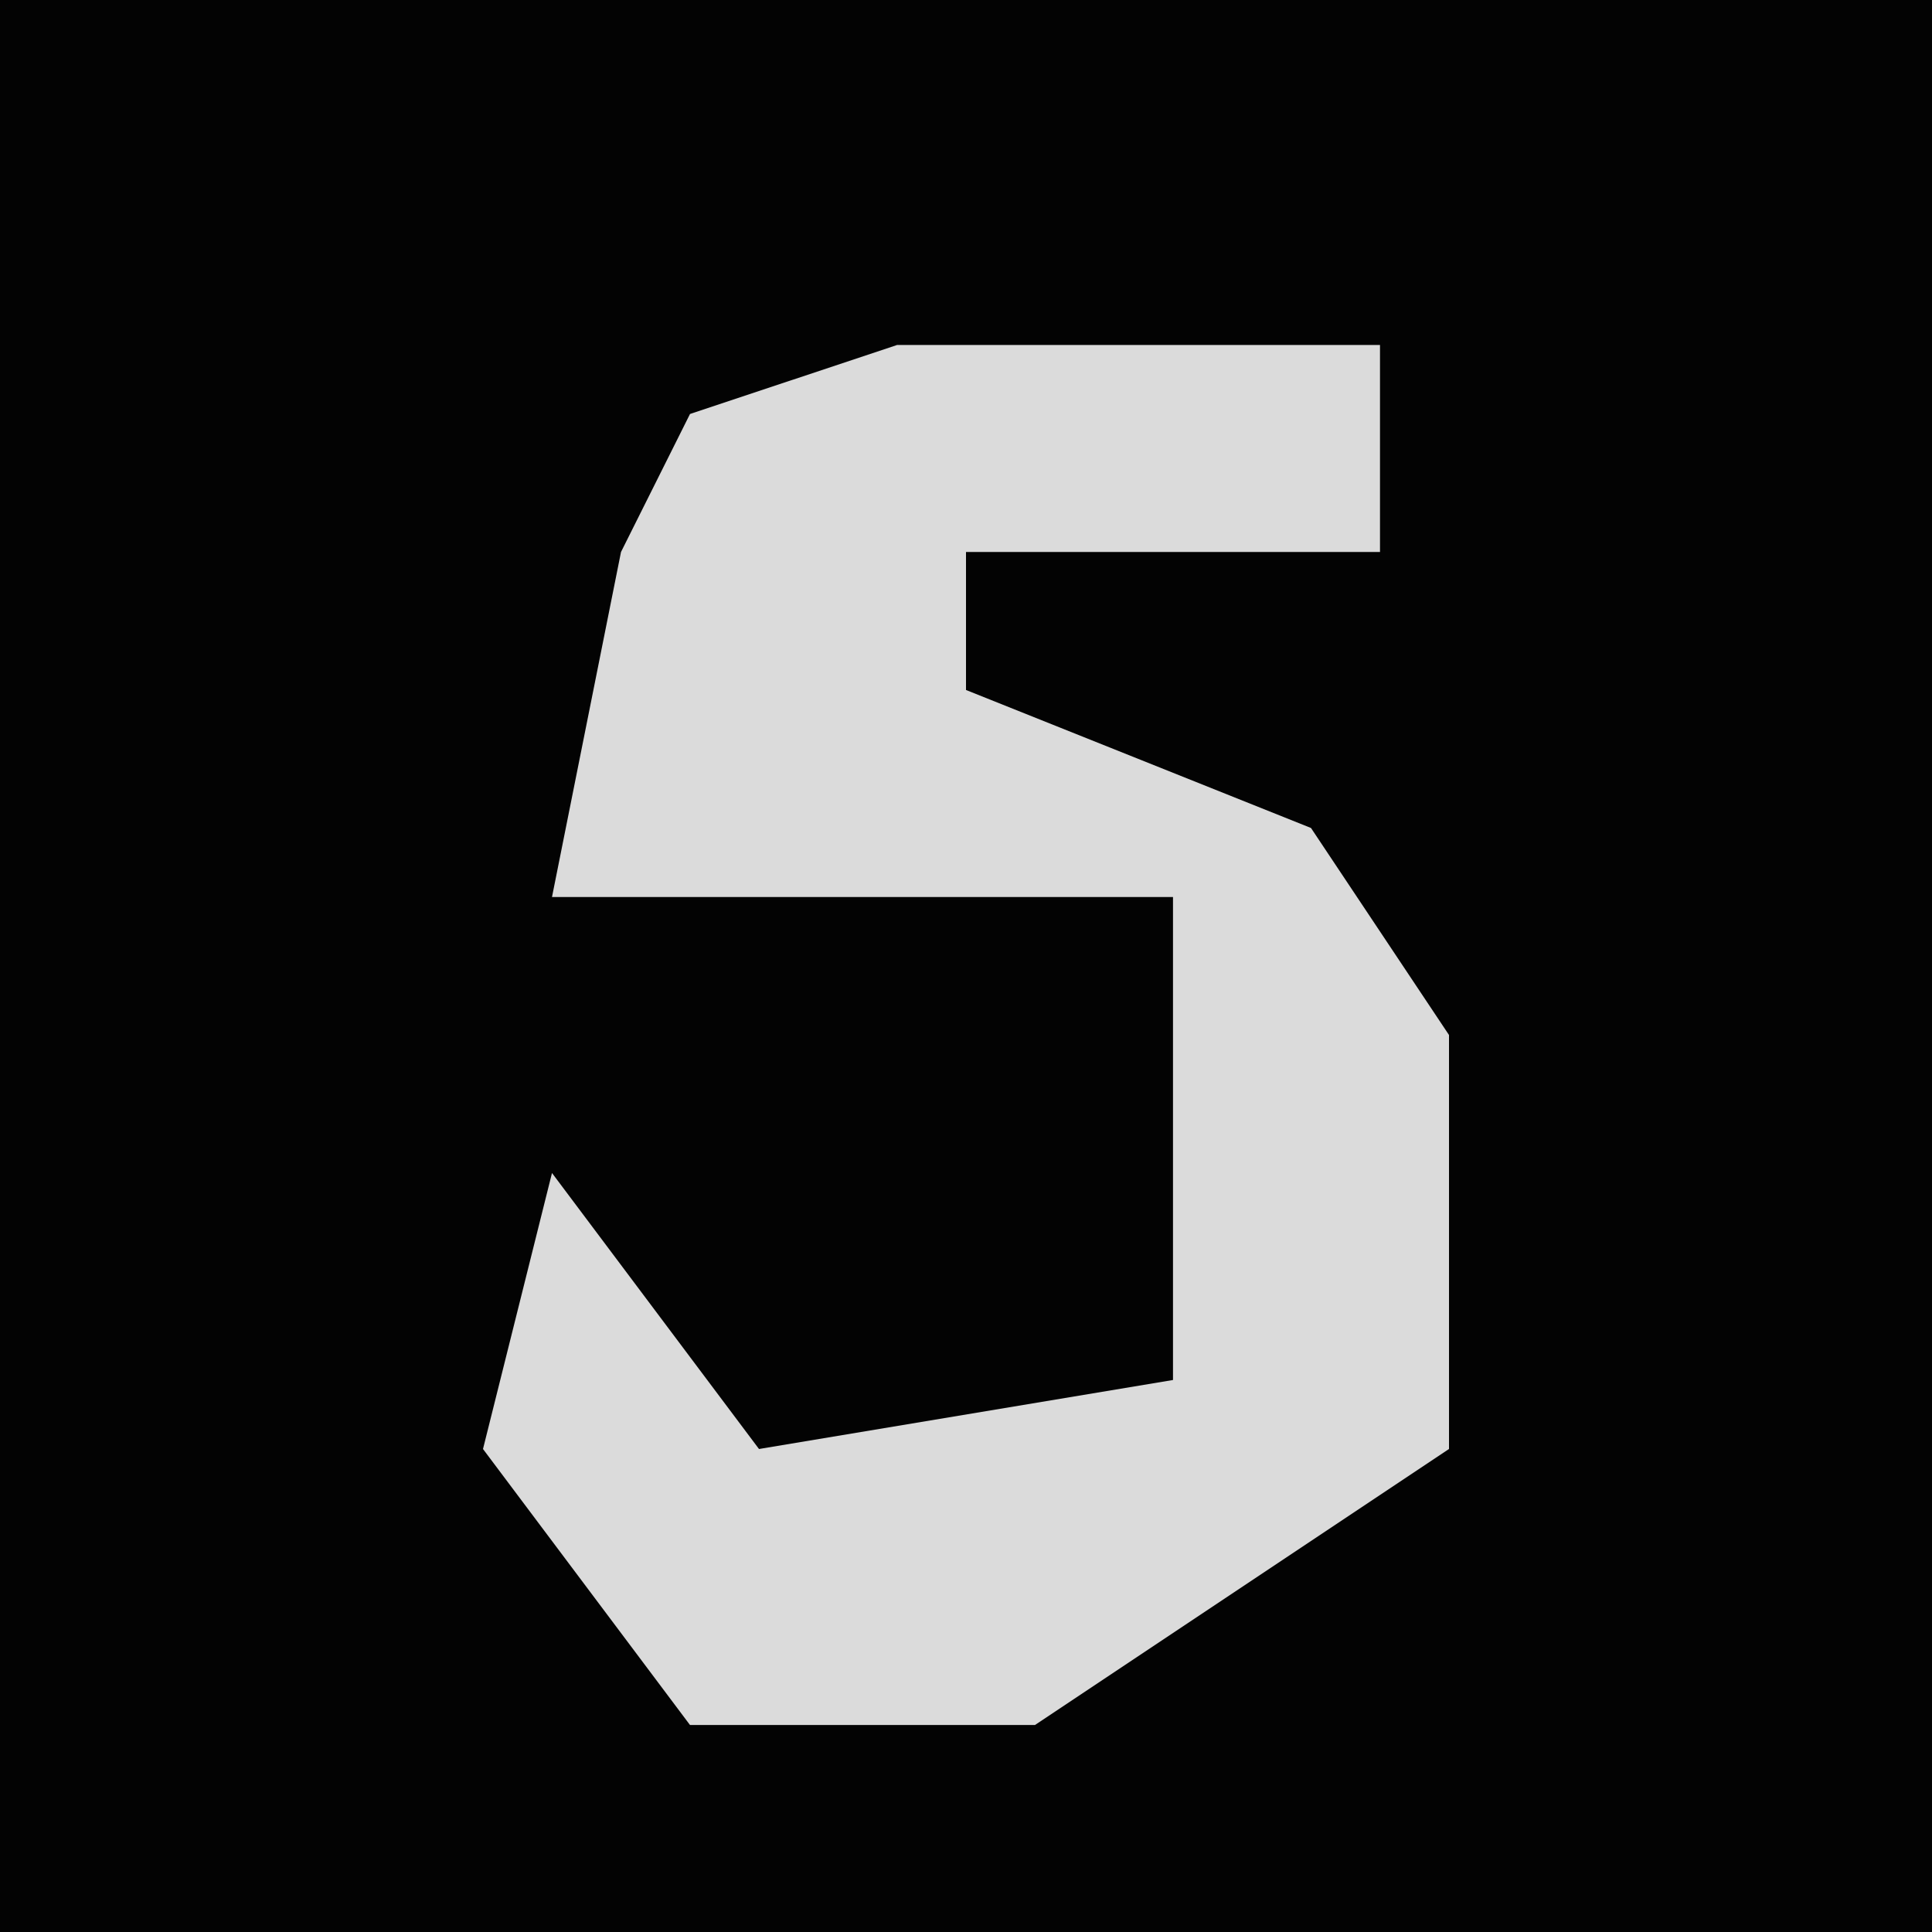 <?xml version="1.0" encoding="UTF-8"?>
<svg version="1.1" xmlns="http://www.w3.org/2000/svg" width="28" height="28">
<path d="M0,0 L28,0 L28,28 L0,28 Z " fill="#030303" transform="translate(0,0)"/>
<path d="M0,0 L7,0 L7,3 L1,3 L1,5 L6,7 L8,10 L8,16 L2,20 L-3,20 L-6,16 L-5,12 L-2,16 L4,15 L4,8 L-5,8 L-4,3 L-3,1 Z " fill="#DBDBDB" transform="translate(13,5)"/>
</svg>
